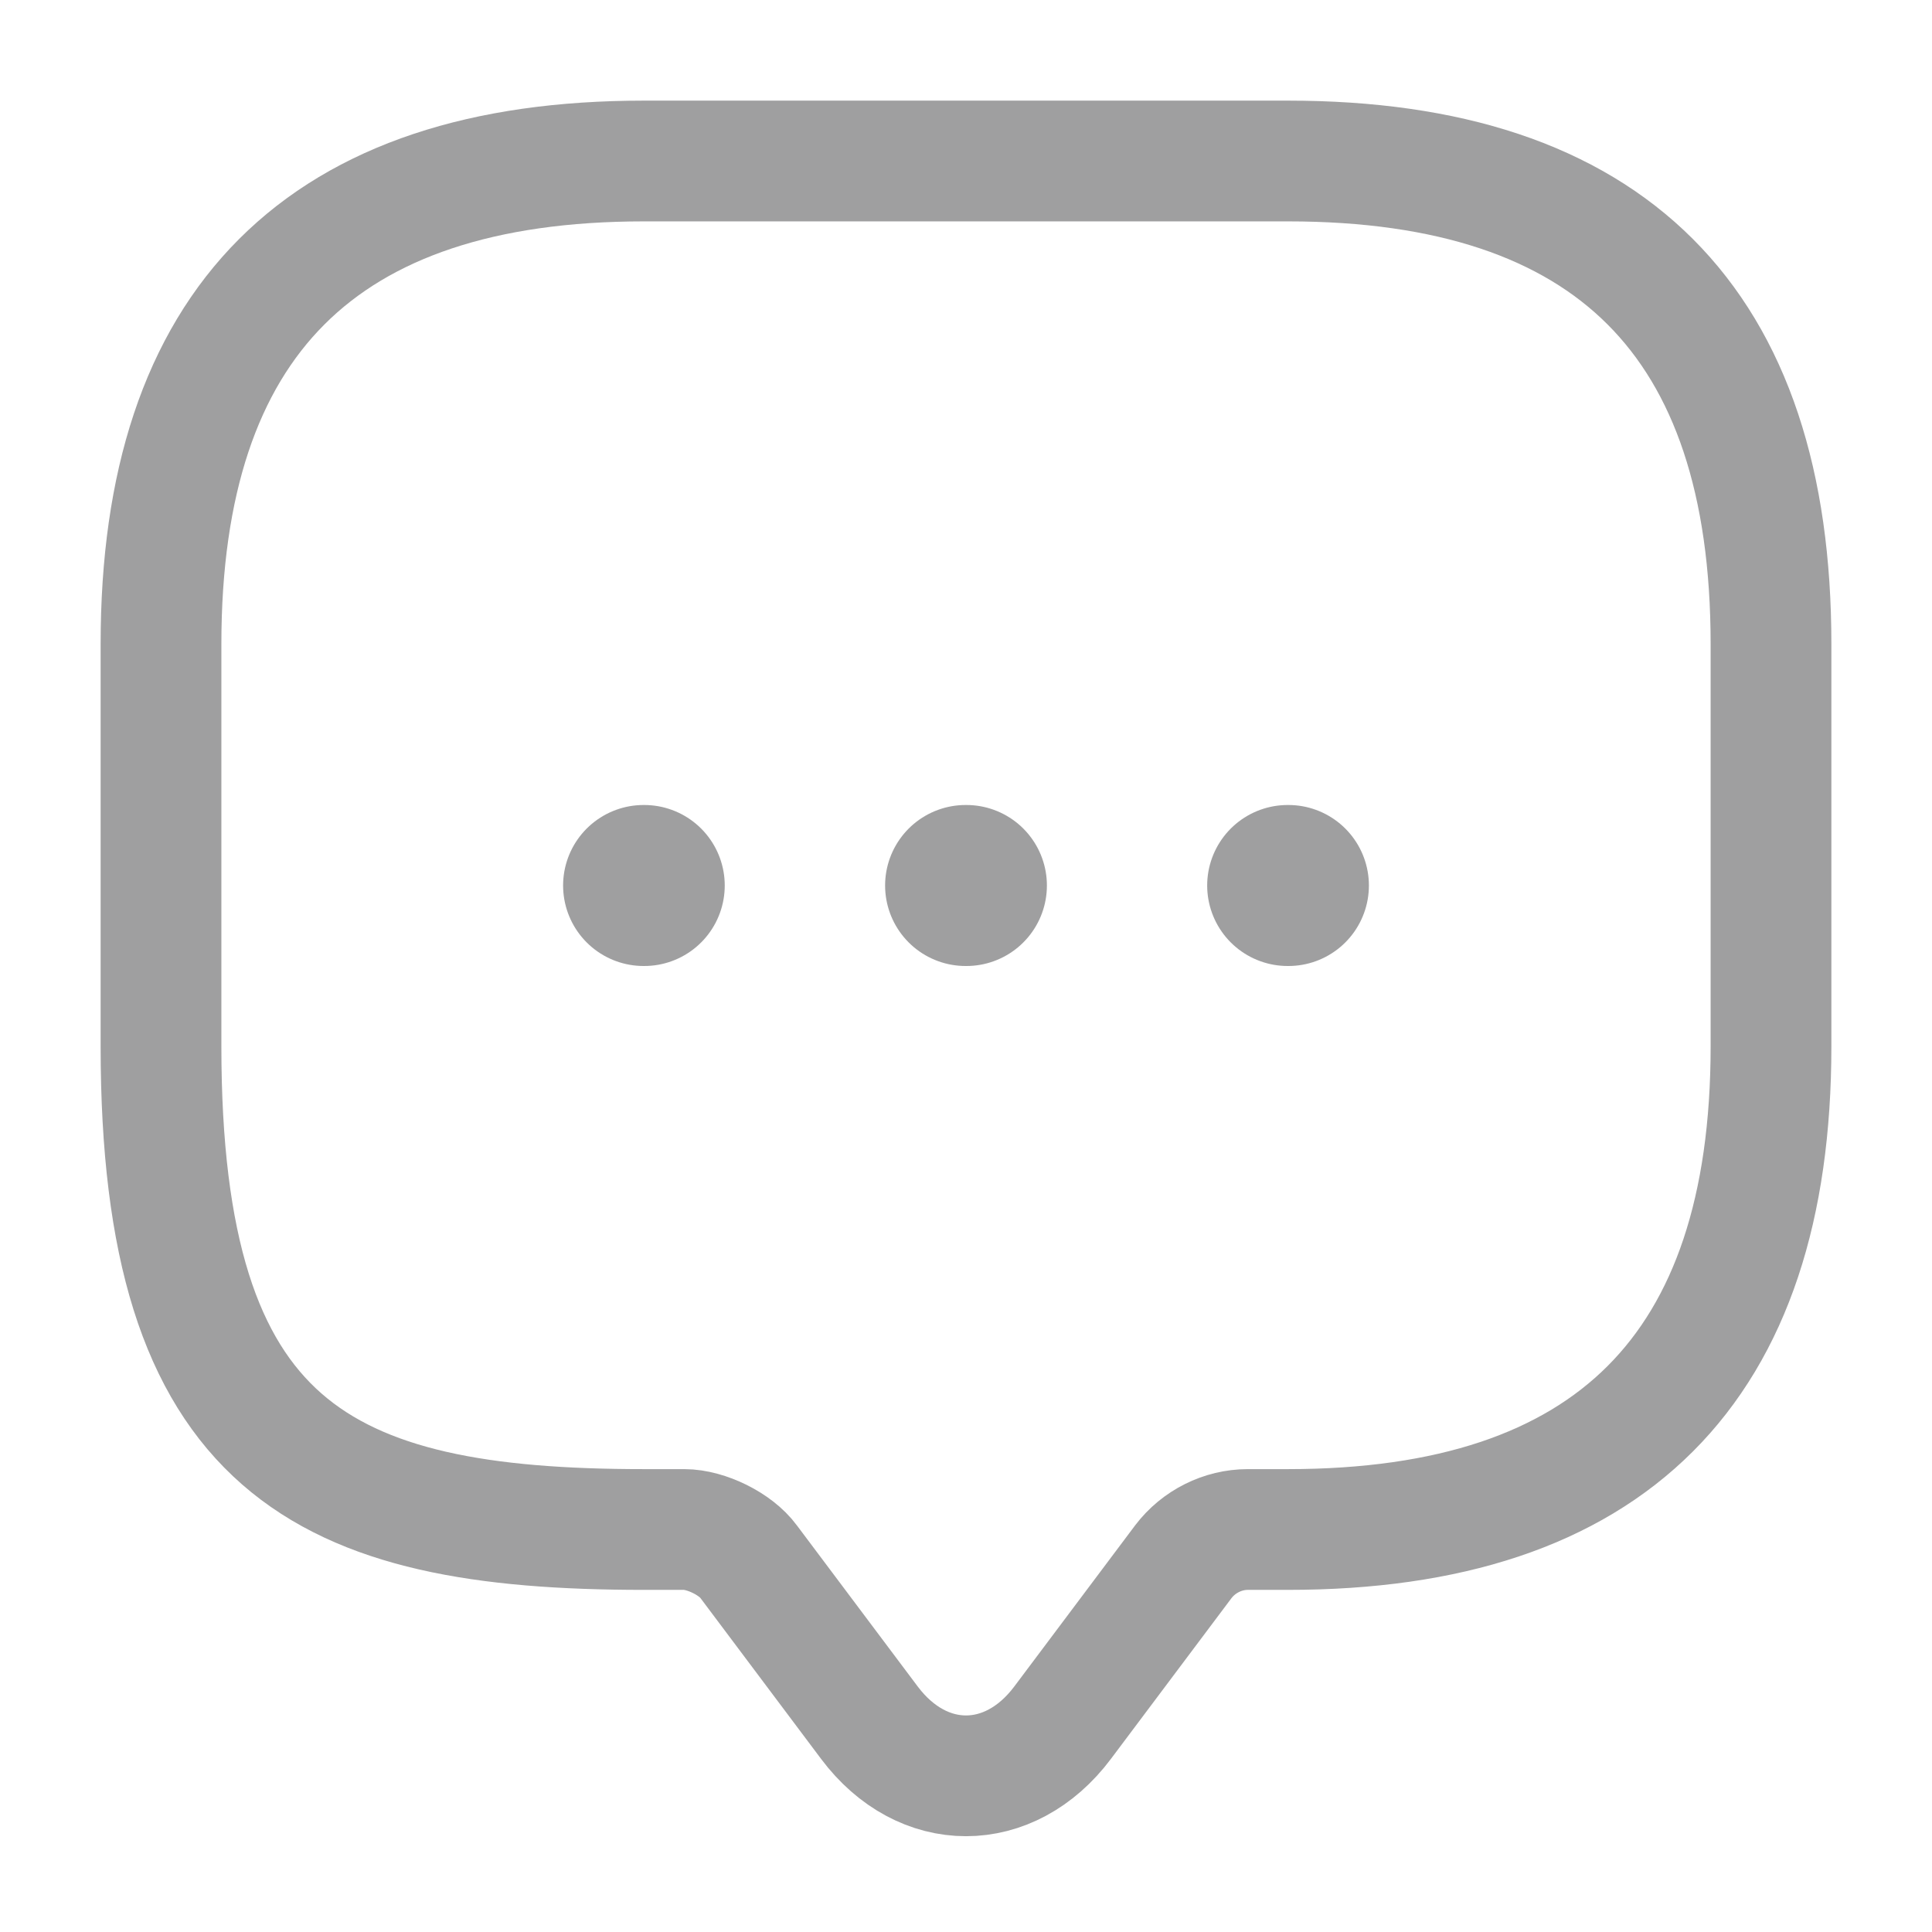 <svg width="24" height="24" viewBox="0 0 24 24" fill="none" xmlns="http://www.w3.org/2000/svg">
<path d="M8.5 19H8C4 19 2 18 2 13V8C2 4 4 2 8 2H16C20 2 22 4 22 8V13C22 17 20 19 16 19H15.5C15.19 19 14.89 19.15 14.7 19.4L13.2 21.4C12.54 22.28 11.46 22.28 10.8 21.4L9.3 19.4C9.14 19.18 8.77 19 8.5 19Z" stroke="#9F9FA0" stroke-width="1.5" stroke-miterlimit="10" stroke-linecap="round" stroke-linejoin="round"/>
<path d="M15.996 11H16.005" stroke="#9F9FA0" stroke-width="2" stroke-linecap="round" stroke-linejoin="round"/>
<path d="M11.995 11H12.005" stroke="#9F9FA0" stroke-width="2" stroke-linecap="round" stroke-linejoin="round"/>
<path d="M7.995 11H8.003" stroke="#9F9FA0" stroke-width="2" stroke-linecap="round" stroke-linejoin="round"/>
</svg>
